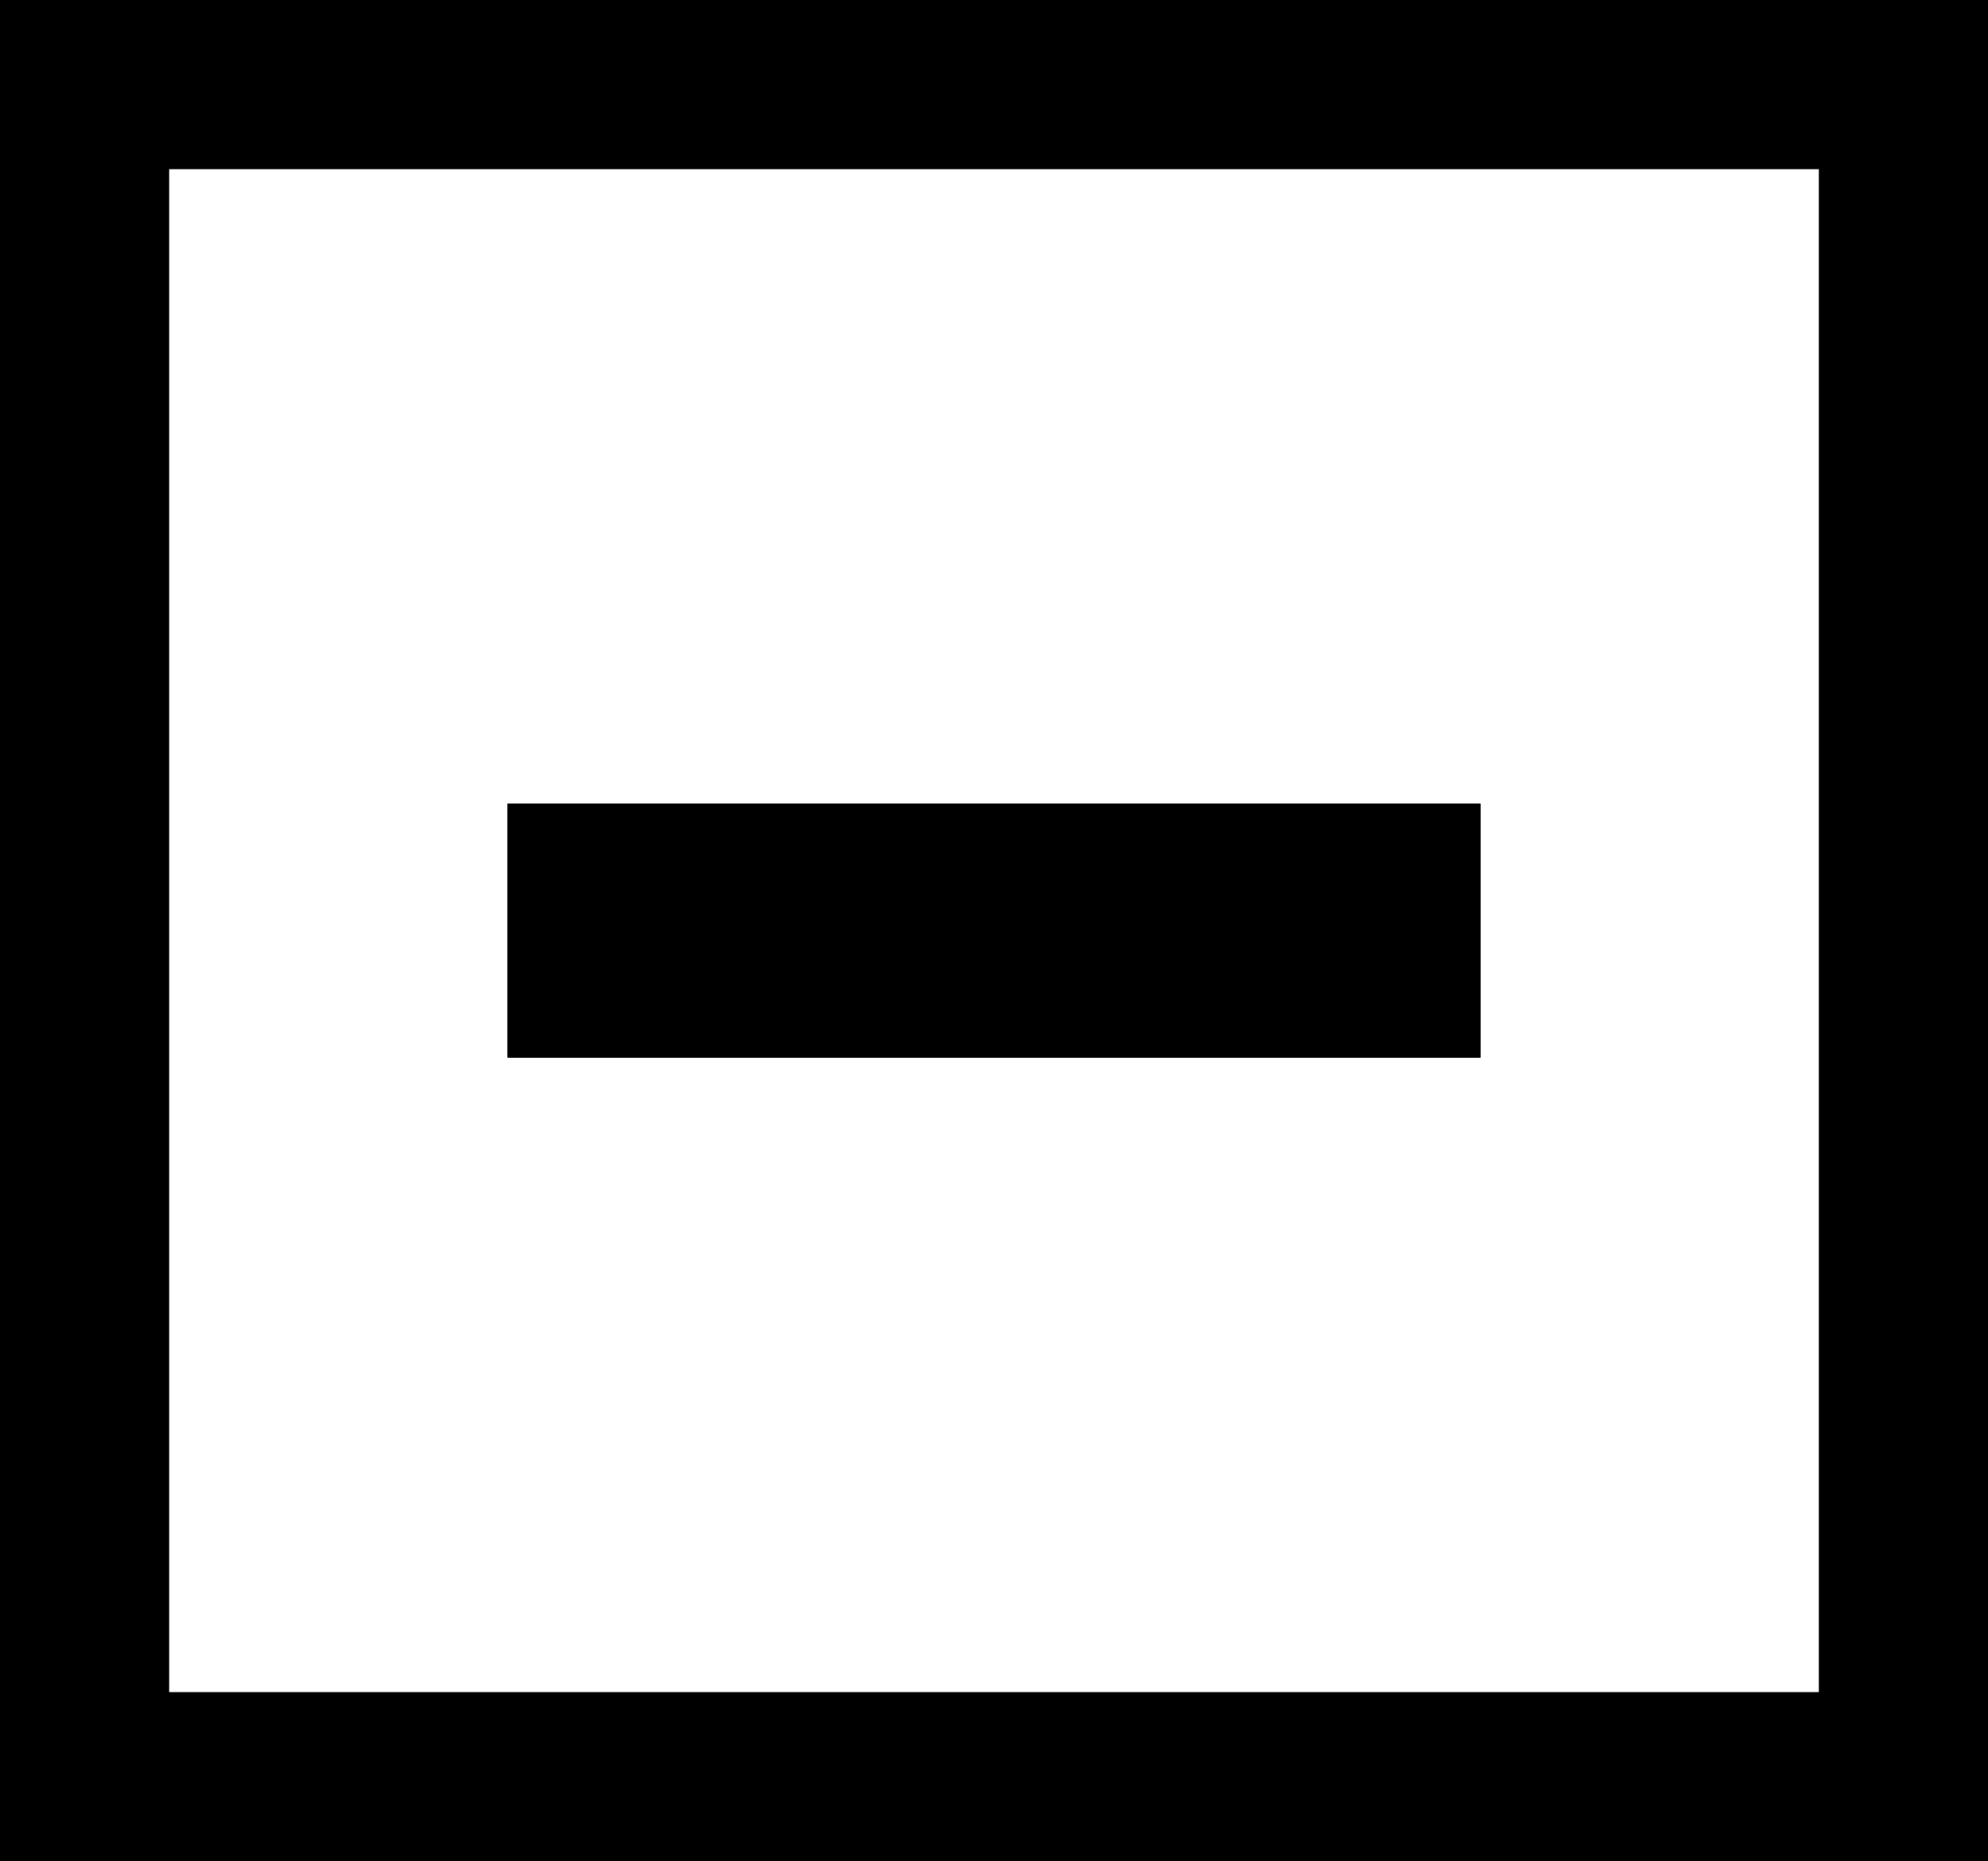 <svg xmlns="http://www.w3.org/2000/svg" width="47" height="44" viewBox="0 0 47 44">
  <g id="cta-cart-minus" transform="translate(-760 -504)">
    <g id="cta-cart-minus-2" data-name="cta-cart-minus" transform="translate(-812 -450)">
      <g id="Rectangle_9" data-name="Rectangle 9" transform="translate(1572 954)" fill="#fff" stroke="#000" stroke-width="4">
        <rect width="47" height="44" stroke="none"/>
        <rect x="2" y="2" width="43" height="40" fill="none"/>
      </g>
    </g>
    <g id="cta-cart-minus-3" data-name="cta-cart-minus" transform="translate(-800 -431)">
      <g id="Rectangle_9-2" data-name="Rectangle 9" transform="translate(1572 954)" stroke="#000" stroke-width="1">
        <rect width="23" height="6" stroke="none"/>
        <rect x="0.5" y="0.5" width="22" height="5" fill="none"/>
      </g>
    </g>
  </g>
</svg>
